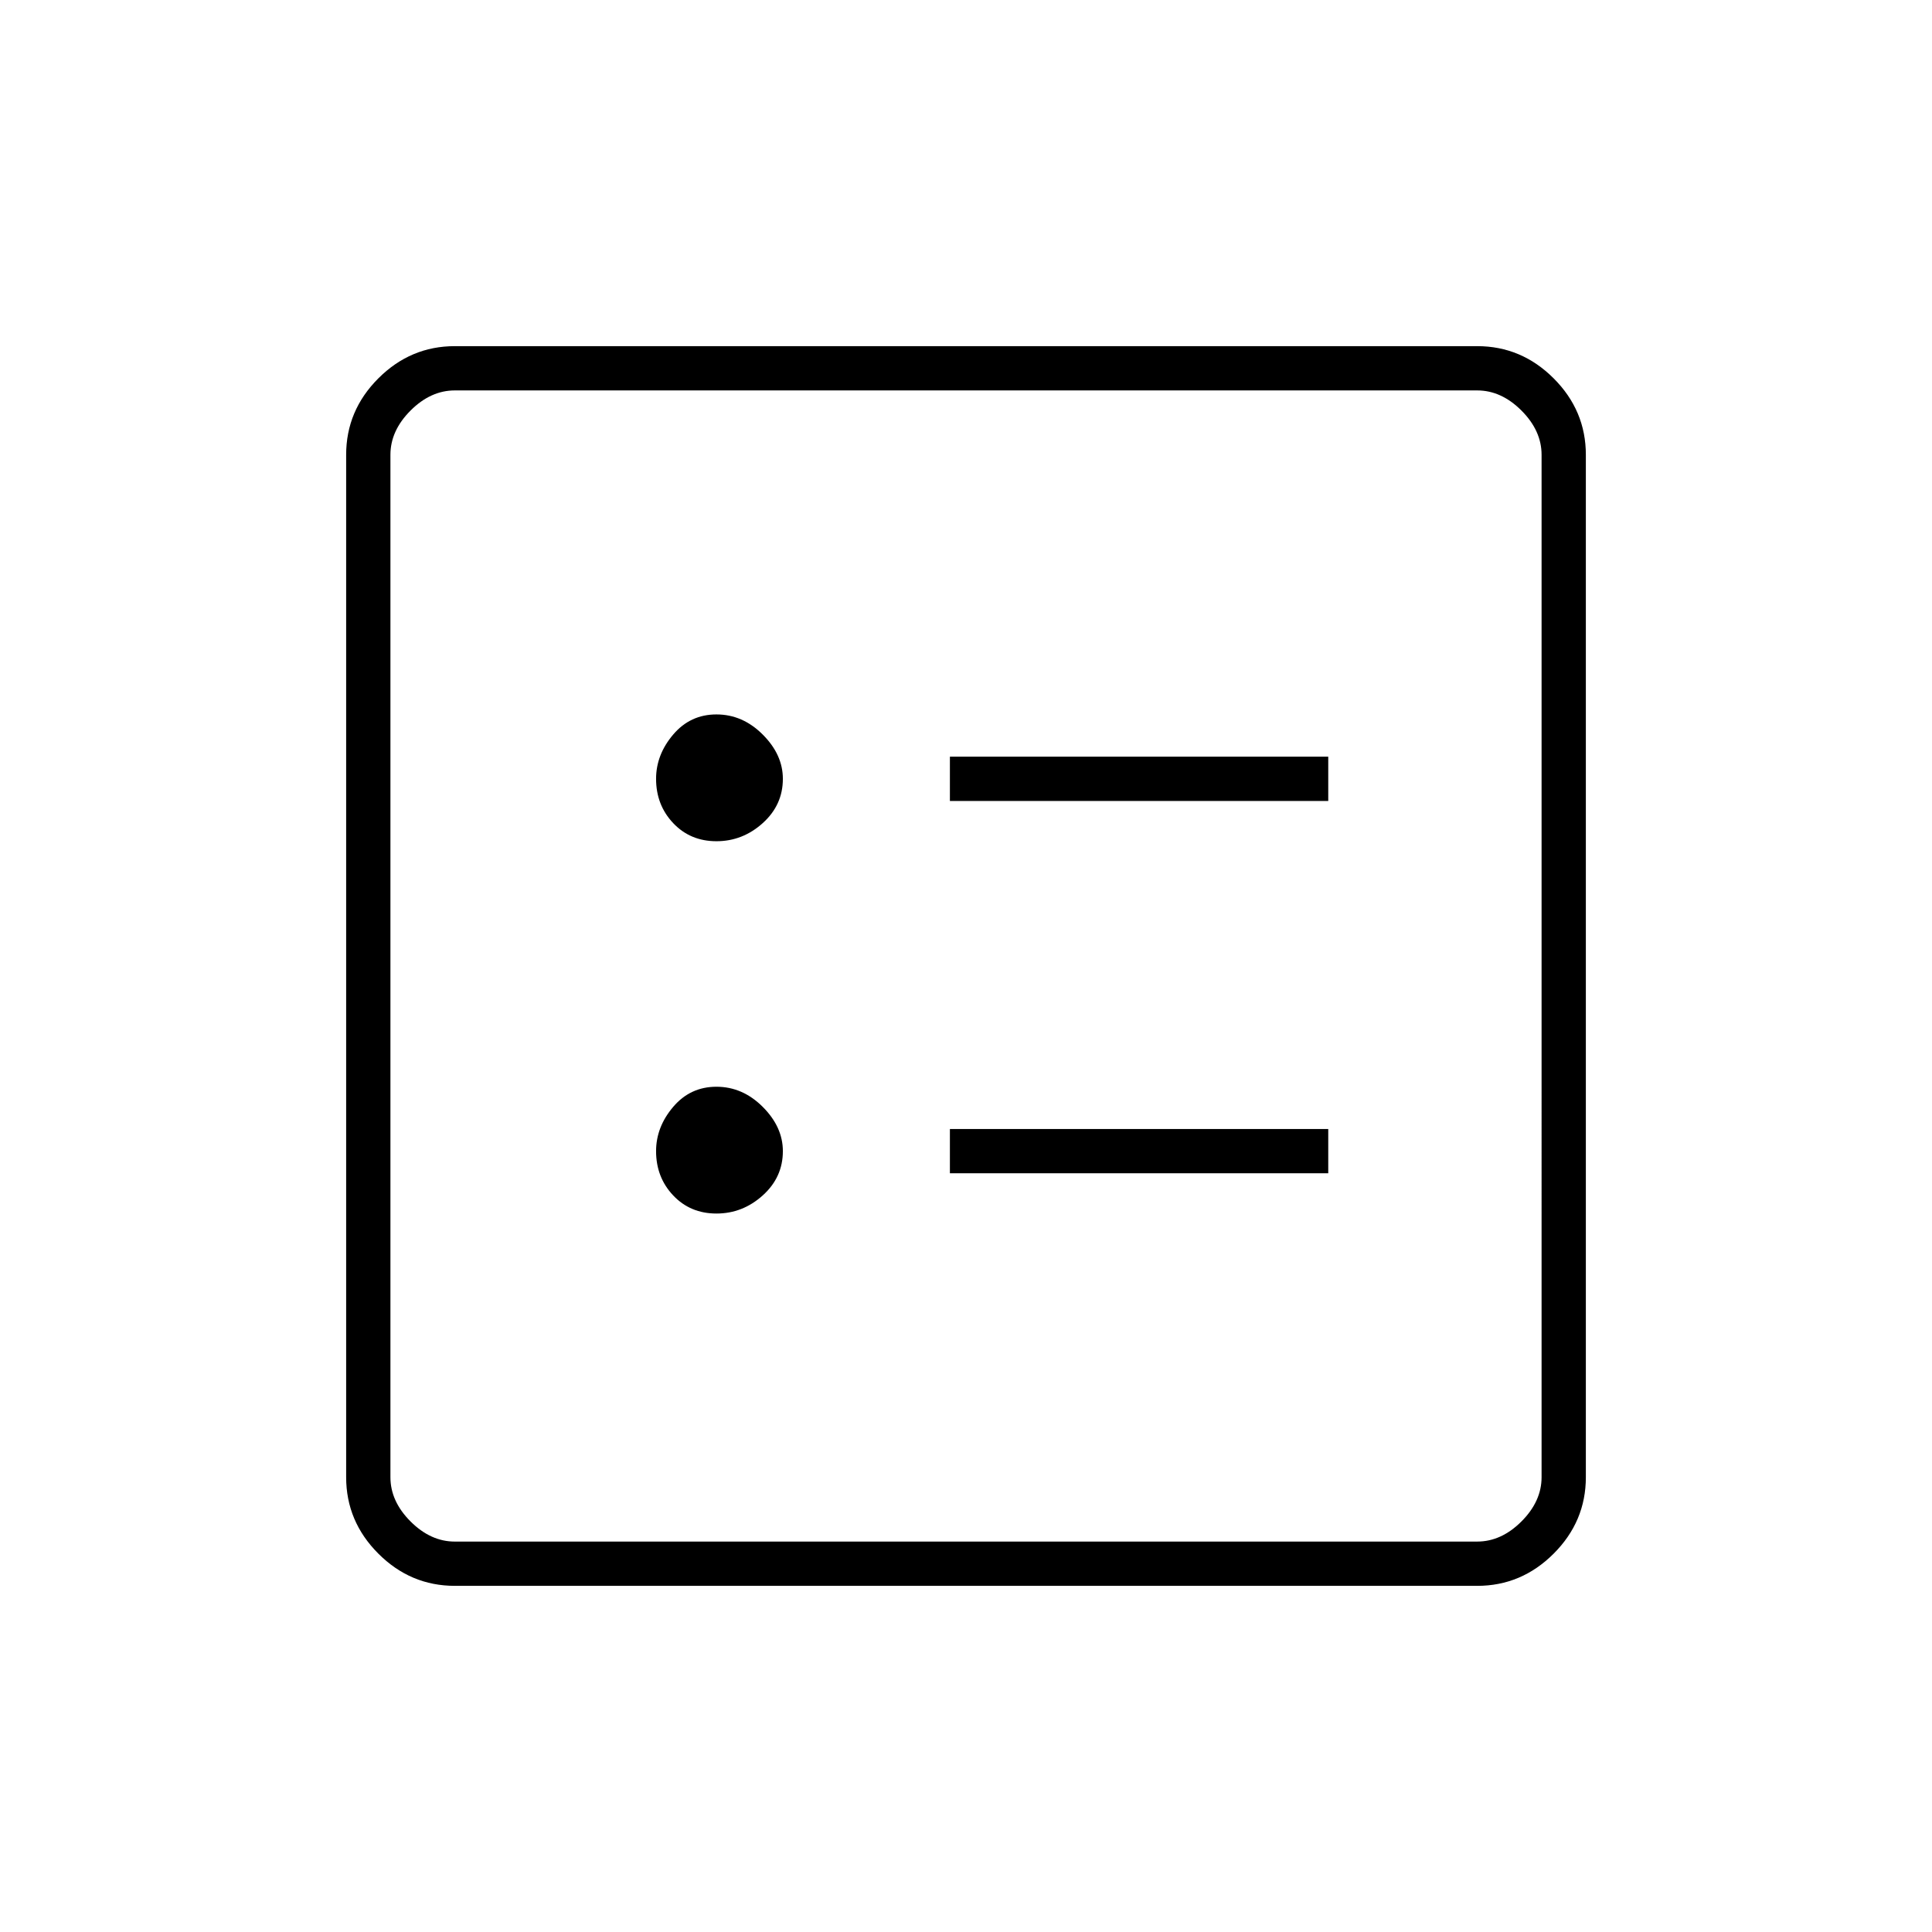 <svg xmlns="http://www.w3.org/2000/svg" height="48" width="48"><path d="M23.6 19.9H33v-1.1h-9.4Zm0 9.25H33v-1.1h-9.4Zm-5.8-8.25q.65 0 1.15-.45.5-.45.5-1.1 0-.6-.5-1.1-.5-.5-1.15-.5-.65 0-1.075.5-.425.5-.425 1.1 0 .65.425 1.1.425.45 1.075.45Zm0 9.25q.65 0 1.15-.45.5-.45.5-1.1 0-.6-.5-1.1-.5-.5-1.15-.5-.65 0-1.075.5-.425.5-.425 1.1 0 .65.425 1.1.425.45 1.075.45Zm-6.5 9.25q-1.1 0-1.9-.8-.8-.8-.8-1.9V11.3q0-1.1.8-1.9.8-.8 1.9-.8h25.4q1.1 0 1.9.8.8.8.8 1.9v25.4q0 1.1-.8 1.9-.8.8-1.9.8Zm0-1.1h25.4q.6 0 1.1-.5.5-.5.5-1.1V11.3q0-.6-.5-1.1-.5-.5-1.1-.5H11.3q-.6 0-1.1.5-.5.5-.5 1.1v25.4q0 .6.5 1.1.5.5 1.1.5ZM9.7 9.7V38.3 9.7Z"/></svg>